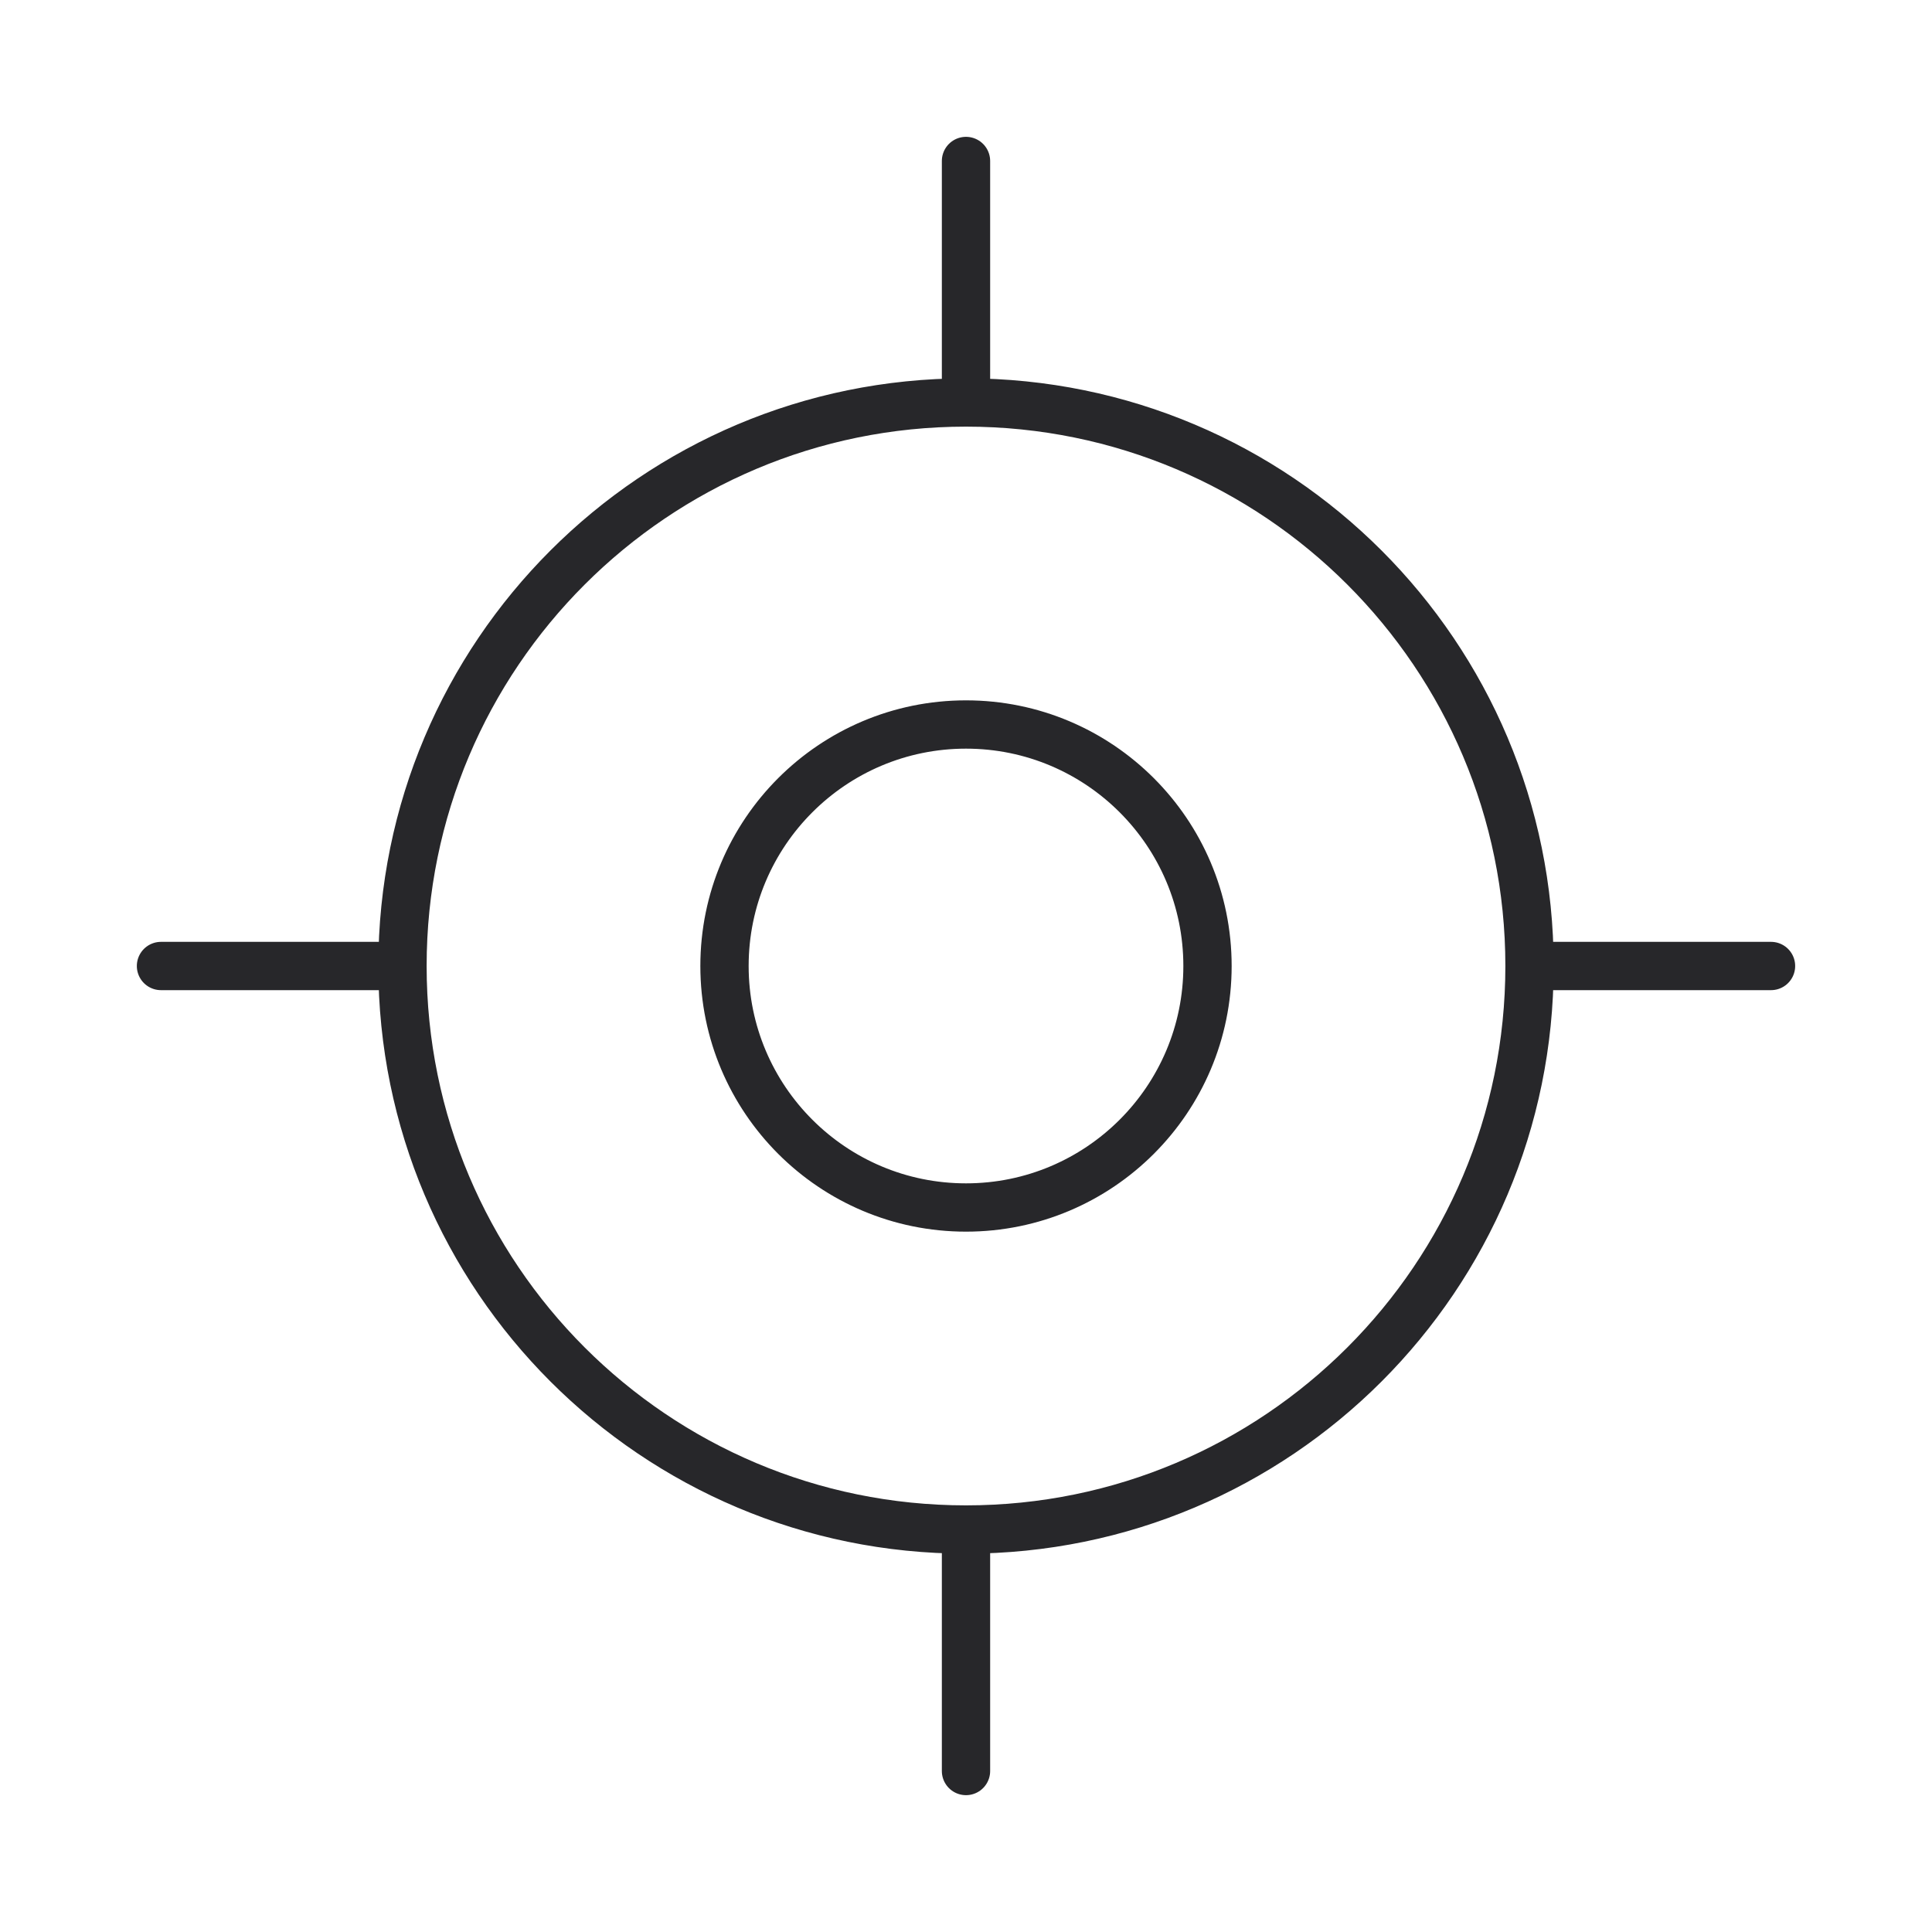 <svg width="40" height="40" viewBox="0 0 40 40" fill="none" xmlns="http://www.w3.org/2000/svg">
<path d="M3.333 20H8.333M8.333 20C8.333 26.443 13.557 31.667 20 31.667M8.333 20C8.333 13.557 13.557 8.333 20 8.333M31.667 20H36.667M31.667 20C31.667 26.443 26.443 31.667 20 31.667M31.667 20C31.667 13.557 26.443 8.333 20 8.333M20 3.333V8.333M20 31.667V36.667M25 20C25 22.761 22.761 25 20 25C17.239 25 15 22.761 15 20C15 17.239 17.239 15 20 15C22.761 15 25 17.239 25 20Z" stroke="#27272A" stroke-linecap="round" stroke-linejoin="round"/>
</svg>

